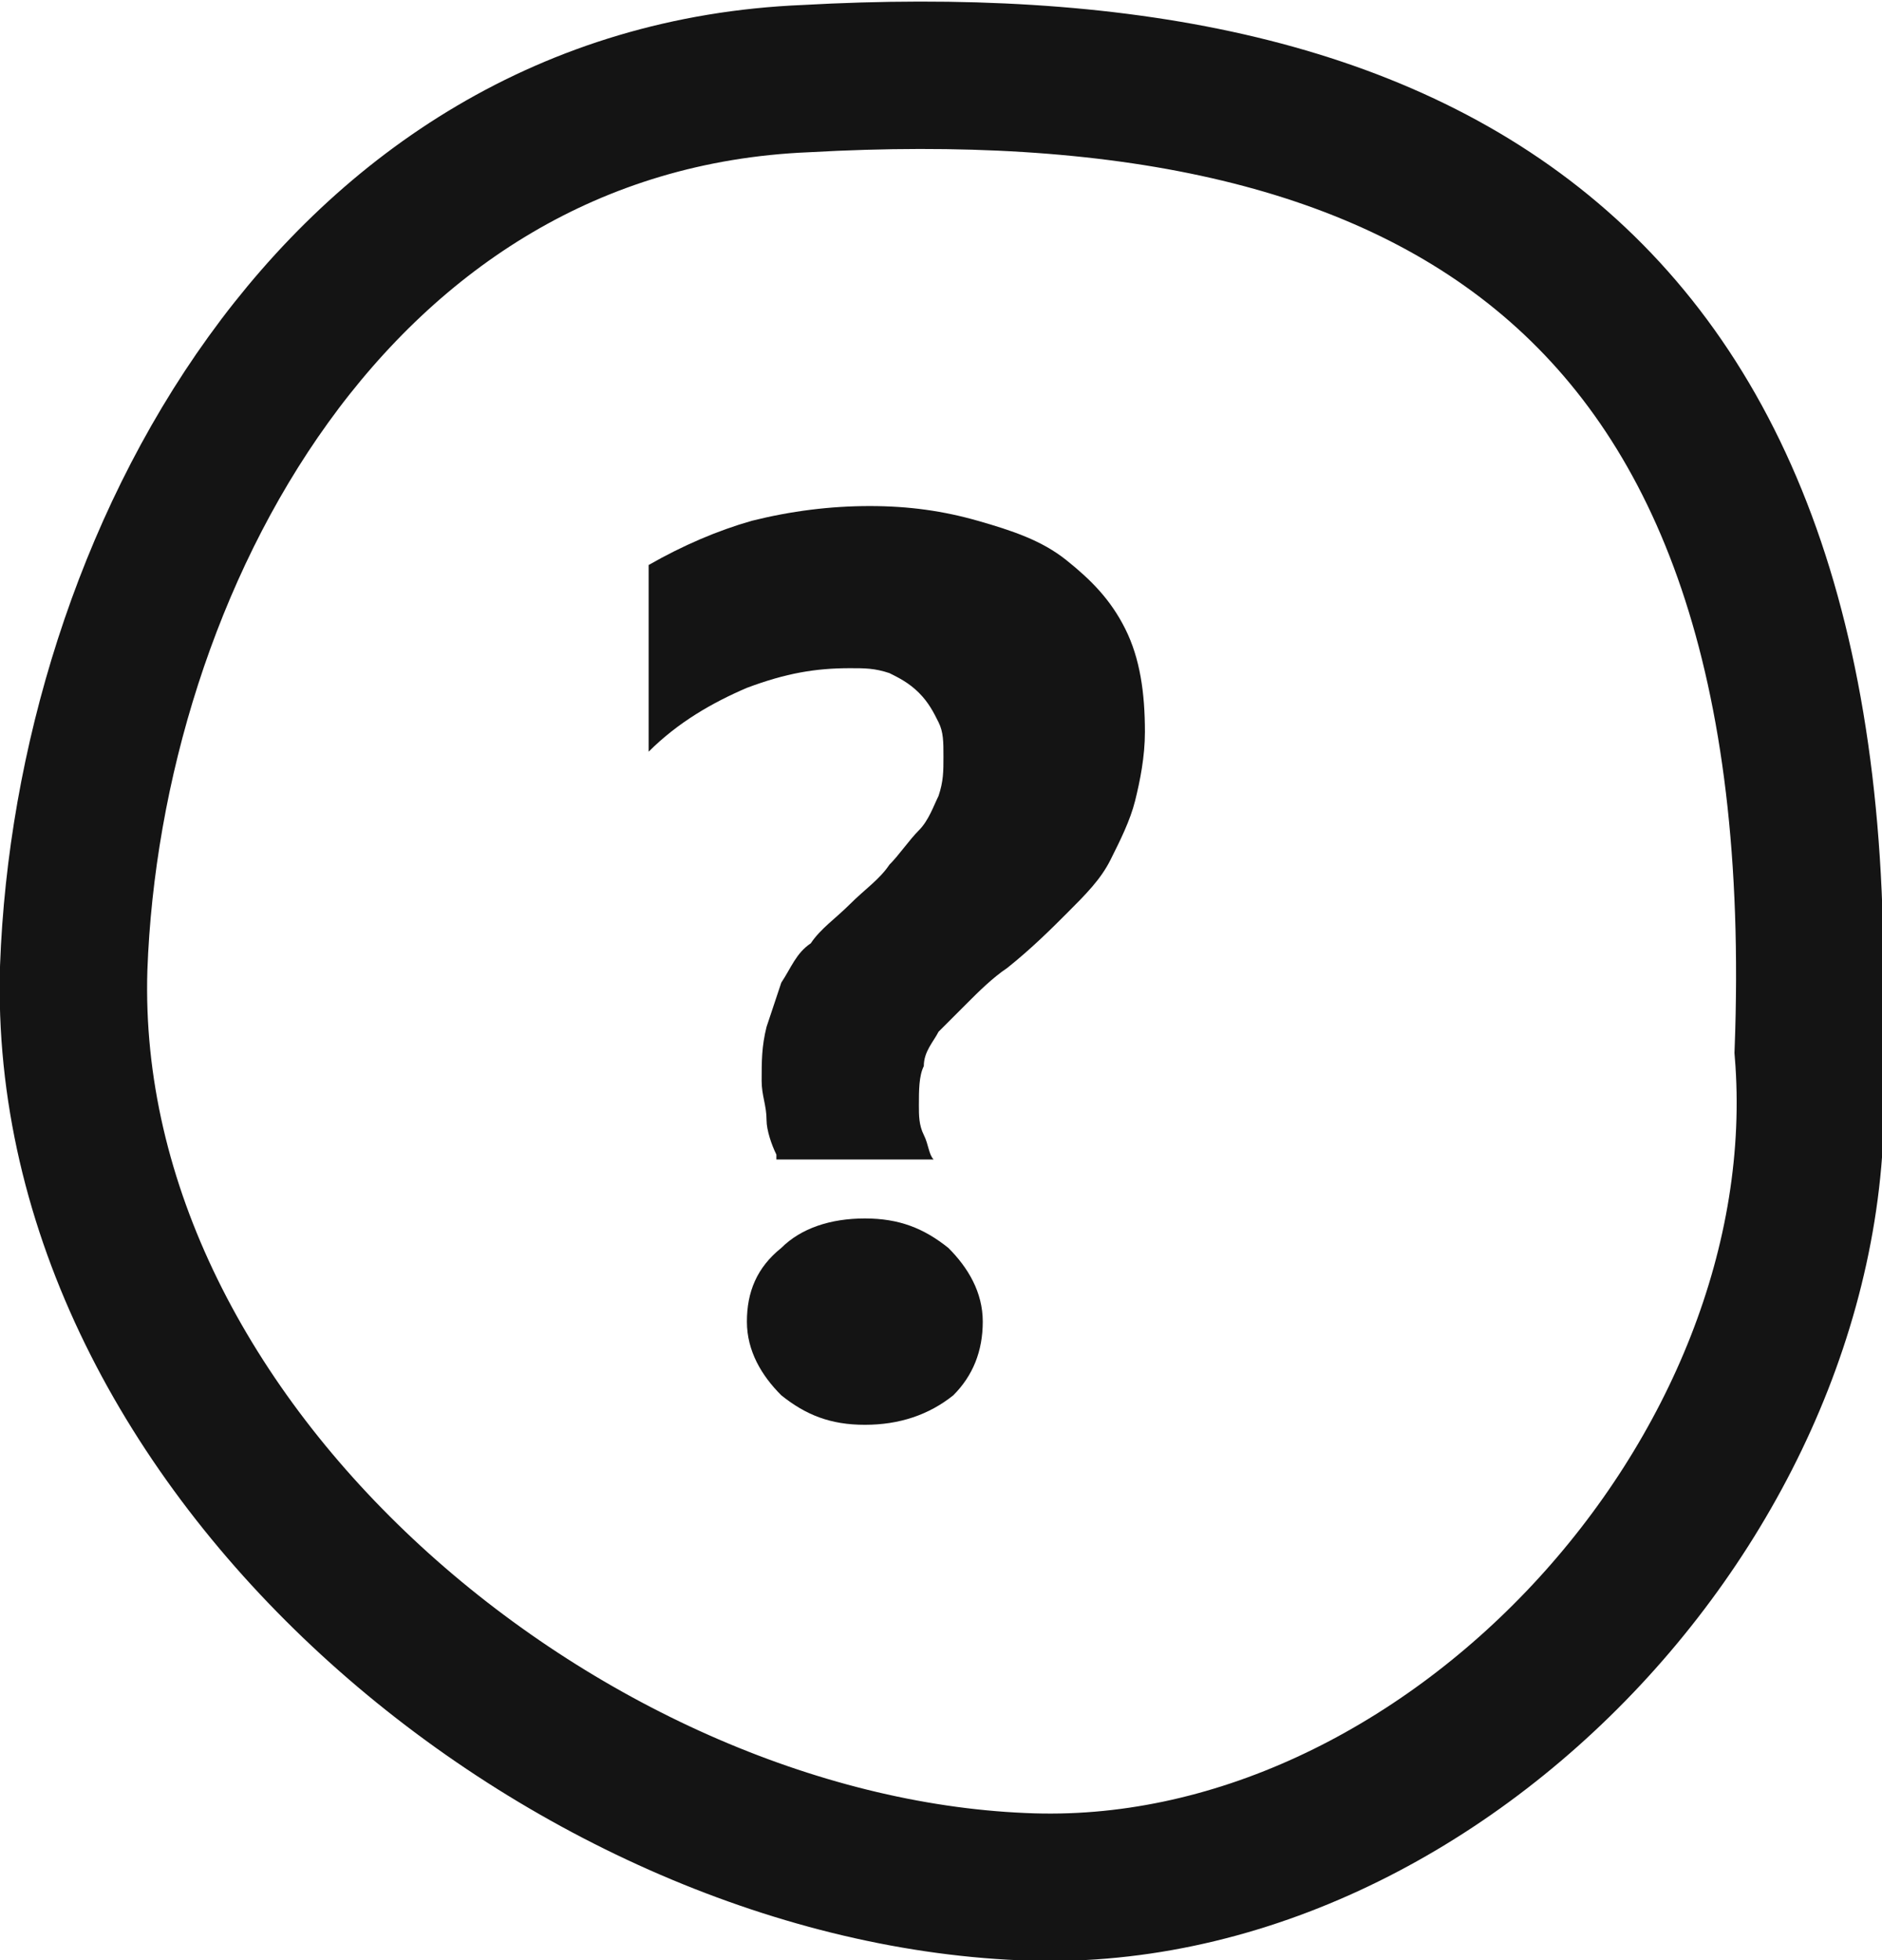 <?xml version="1.0" encoding="utf-8"?>
<!-- Generator: Adobe Illustrator 22.1.0, SVG Export Plug-In . SVG Version: 6.00 Build 0)  -->
<svg version="1.1" id="Layer_1" xmlns="http://www.w3.org/2000/svg" xmlns:xlink="http://www.w3.org/1999/xlink" x="0px" y="0px"
	 viewBox="0 0 38.3 39.9" style="enable-background:new 0 0 38.3 39.9;" xml:space="preserve">
<style type="text/css">
	.stroke{fill:none;stroke:#141414;stroke-width:3;stroke-miterlimit:10;}
	.txt{fill:#141414;}
</style>
<path class="stroke" d="M36.8,21.4c0.7,8.6-7.4,17.4-16,17c-9.3-0.4-19.6-8.9-19.3-18.7C1.8,11.5,6.8,2,16.4,1.6
	C29,0.9,37.4,5.5,36.8,21.4z"/>
<path class="txt" d="M15.8,23.5c-0.1-0.2-0.2-0.5-0.2-0.7c0-0.3-0.1-0.5-0.1-0.8c0-0.4,0-0.7,0.1-1.1c0.1-0.3,0.2-0.6,0.3-0.9
			c0.2-0.3,0.3-0.6,0.6-0.8c0.2-0.3,0.5-0.5,0.8-0.8c0.3-0.3,0.6-0.5,0.8-0.8c0.2-0.2,0.4-0.5,0.6-0.7c0.2-0.2,0.3-0.5,0.4-0.7
			c0.1-0.3,0.1-0.5,0.1-0.8c0-0.3,0-0.5-0.1-0.7c-0.1-0.2-0.2-0.4-0.4-0.6c-0.2-0.2-0.4-0.3-0.6-0.4c-0.3-0.1-0.5-0.1-0.8-0.1
			c-0.7,0-1.3,0.1-2.1,0.4c-0.7,0.3-1.4,0.7-2,1.3v-3.8c0.7-0.4,1.4-0.7,2.1-0.9c0.8-0.2,1.6-0.3,2.4-0.3c0.8,0,1.5,0.1,2.2,0.3
			c0.7,0.2,1.3,0.4,1.8,0.8c0.5,0.4,0.9,0.8,1.2,1.4c0.3,0.6,0.4,1.3,0.4,2.1c0,0.5-0.1,1-0.2,1.4c-0.1,0.4-0.3,0.8-0.5,1.2
			s-0.5,0.7-0.9,1.1c-0.3,0.3-0.7,0.7-1.2,1.1c-0.3,0.2-0.6,0.5-0.8,0.7c-0.2,0.2-0.4,0.4-0.6,0.6c-0.1,0.2-0.3,0.4-0.3,0.7
			c-0.1,0.2-0.1,0.5-0.1,0.8c0,0.2,0,0.4,0.1,0.6c0.1,0.2,0.1,0.4,0.2,0.5H15.8z M17.6,29c-0.7,0-1.2-0.2-1.7-0.6
			c-0.4-0.4-0.7-0.9-0.7-1.5c0-0.6,0.2-1.1,0.7-1.5c0.4-0.4,1-0.6,1.7-0.6c0.7,0,1.2,0.2,1.7,0.6c0.4,0.4,0.7,0.9,0.7,1.5
			c0,0.6-0.2,1.1-0.6,1.5C18.9,28.8,18.3,29,17.6,29z"/>
</svg>
